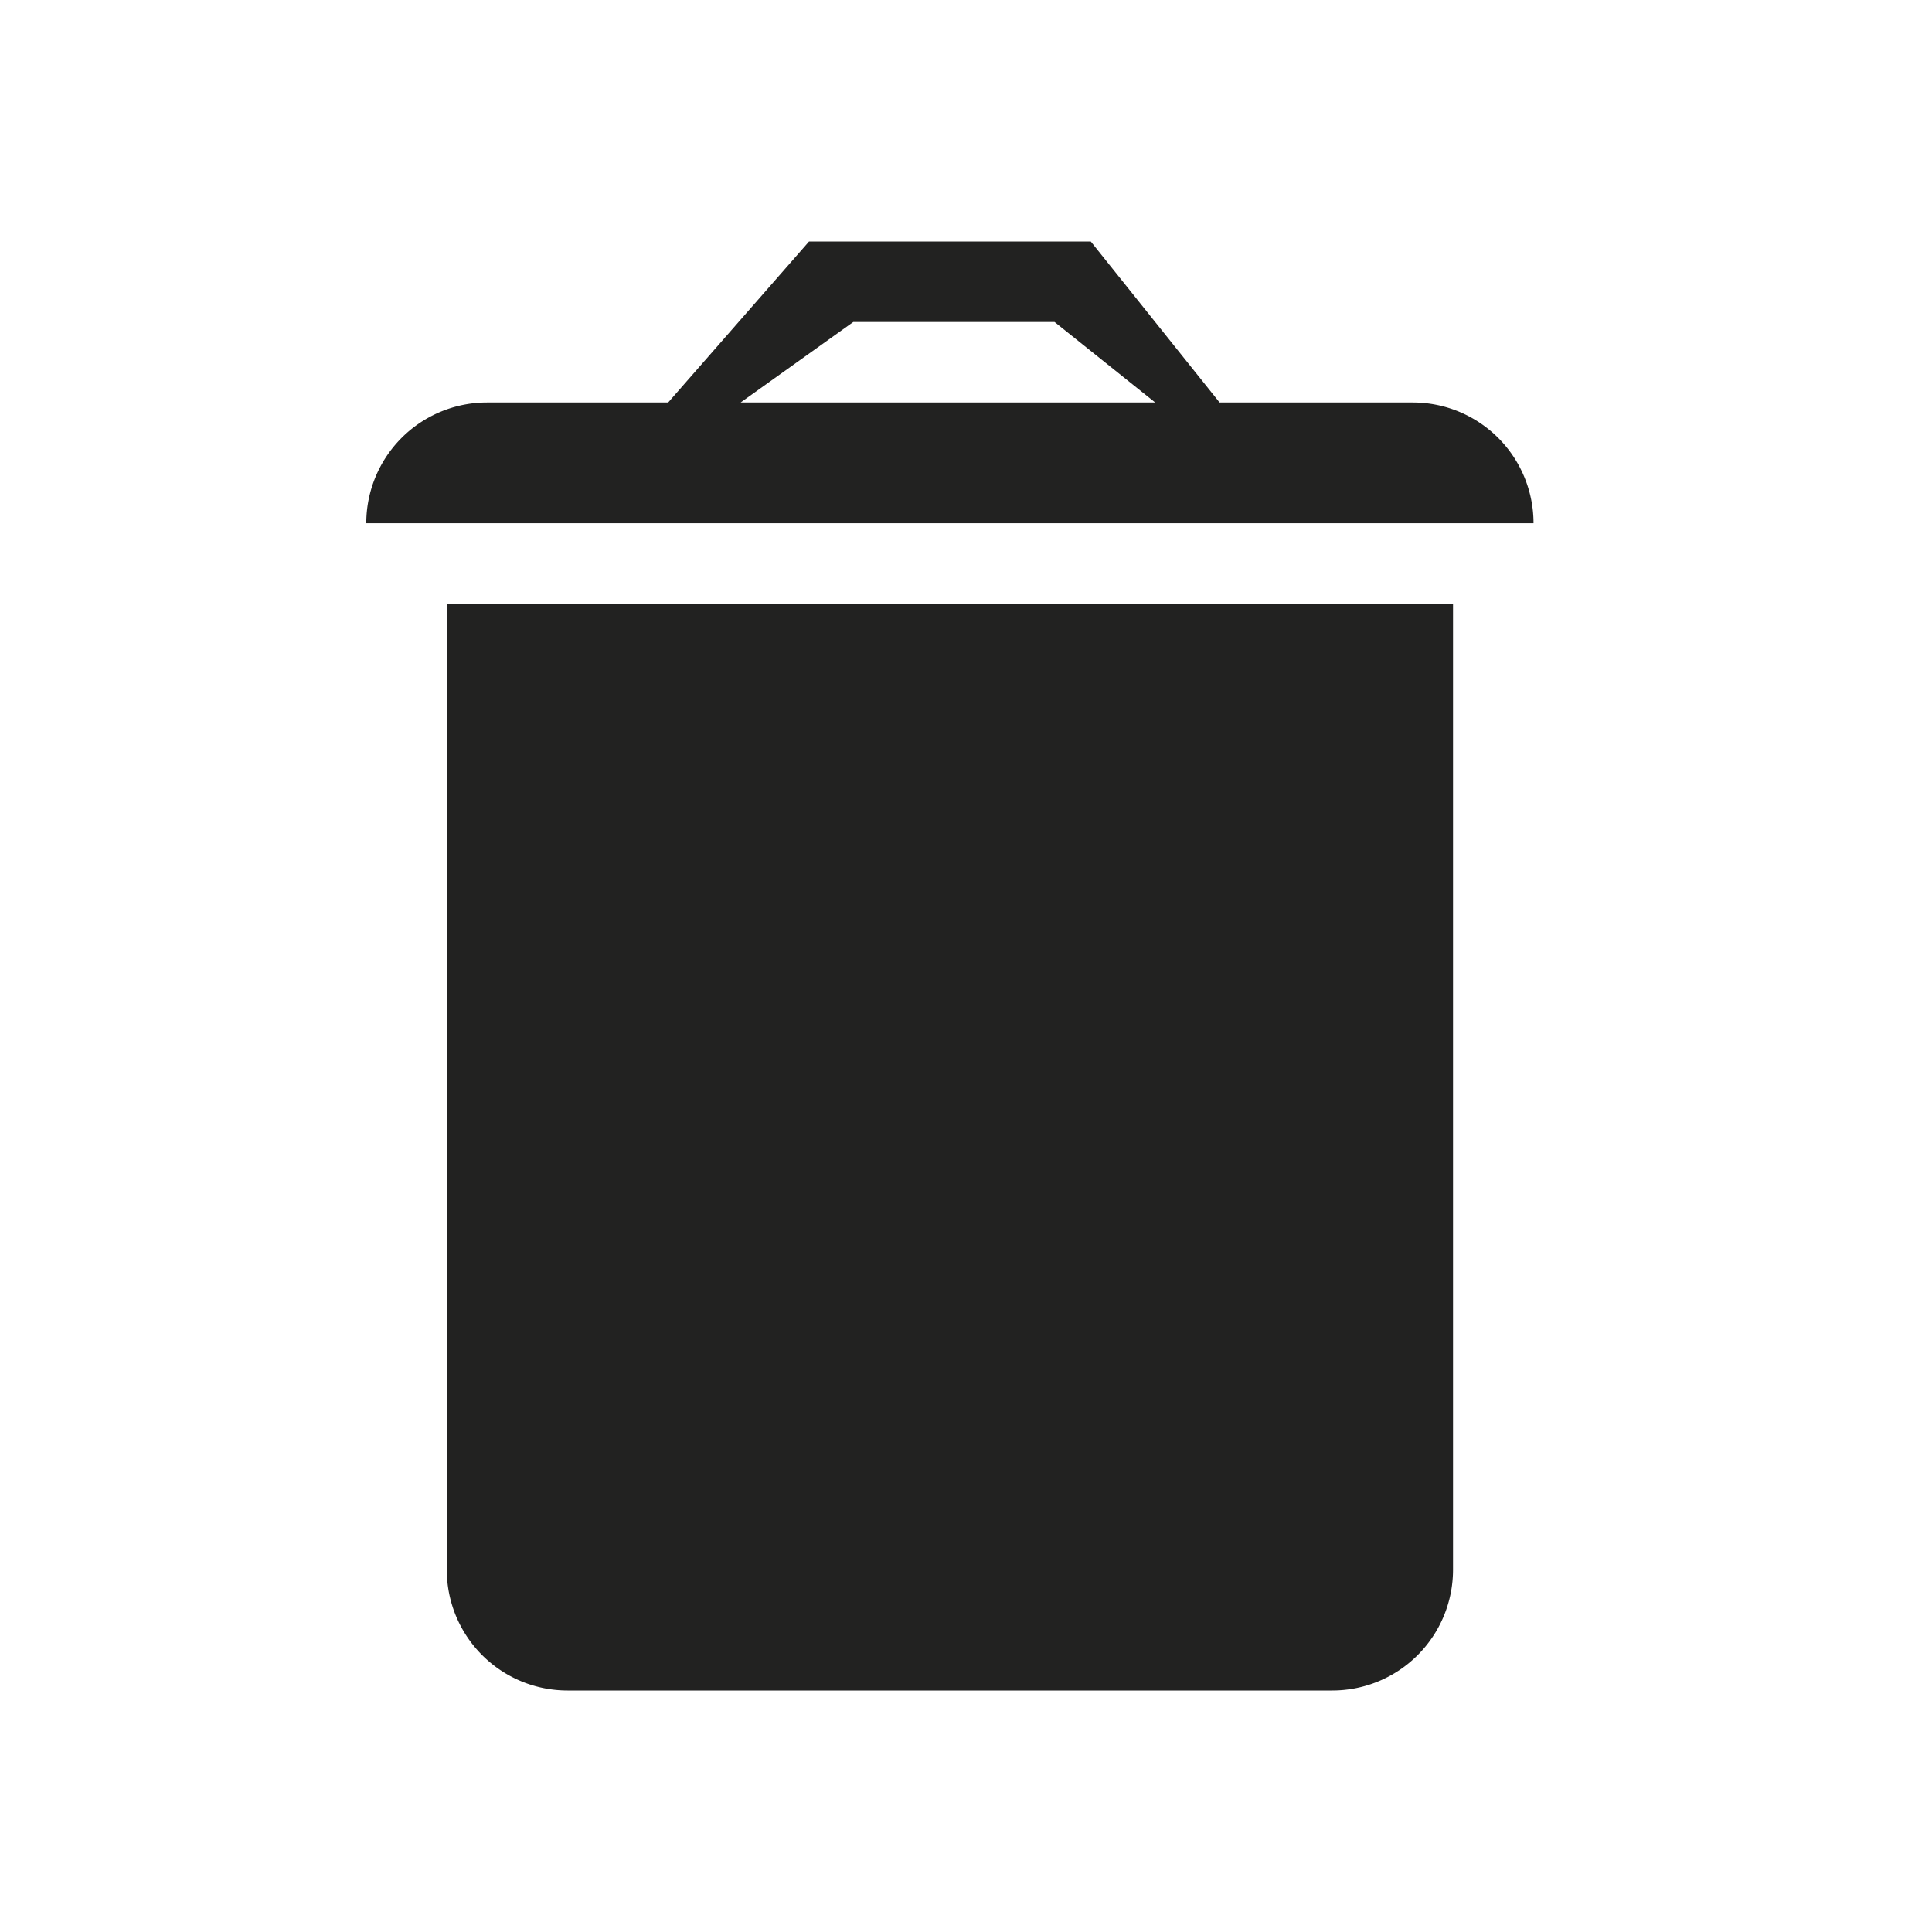 <svg xmlns="http://www.w3.org/2000/svg" viewBox="0 0 48 48">
  <title>delete</title>
  <g id="layout">
    <path d="M13.2,15H36.1V39a3,3,0,0,1-3,3h-19a3,3,0,0,1-3-3V15Z" fill="#222221" fill-rule="evenodd"/>
    <path d="M35.1,10H30.3L27.1,6h-7l-3.5,4H12.1a3,3,0,0,0-3,3h29A3,3,0,0,0,35.1,10ZM18.4,10l2.8-2h5l2.5,2Z" fill="#222221" fill-rule="evenodd"/>
  </g>
</svg>
